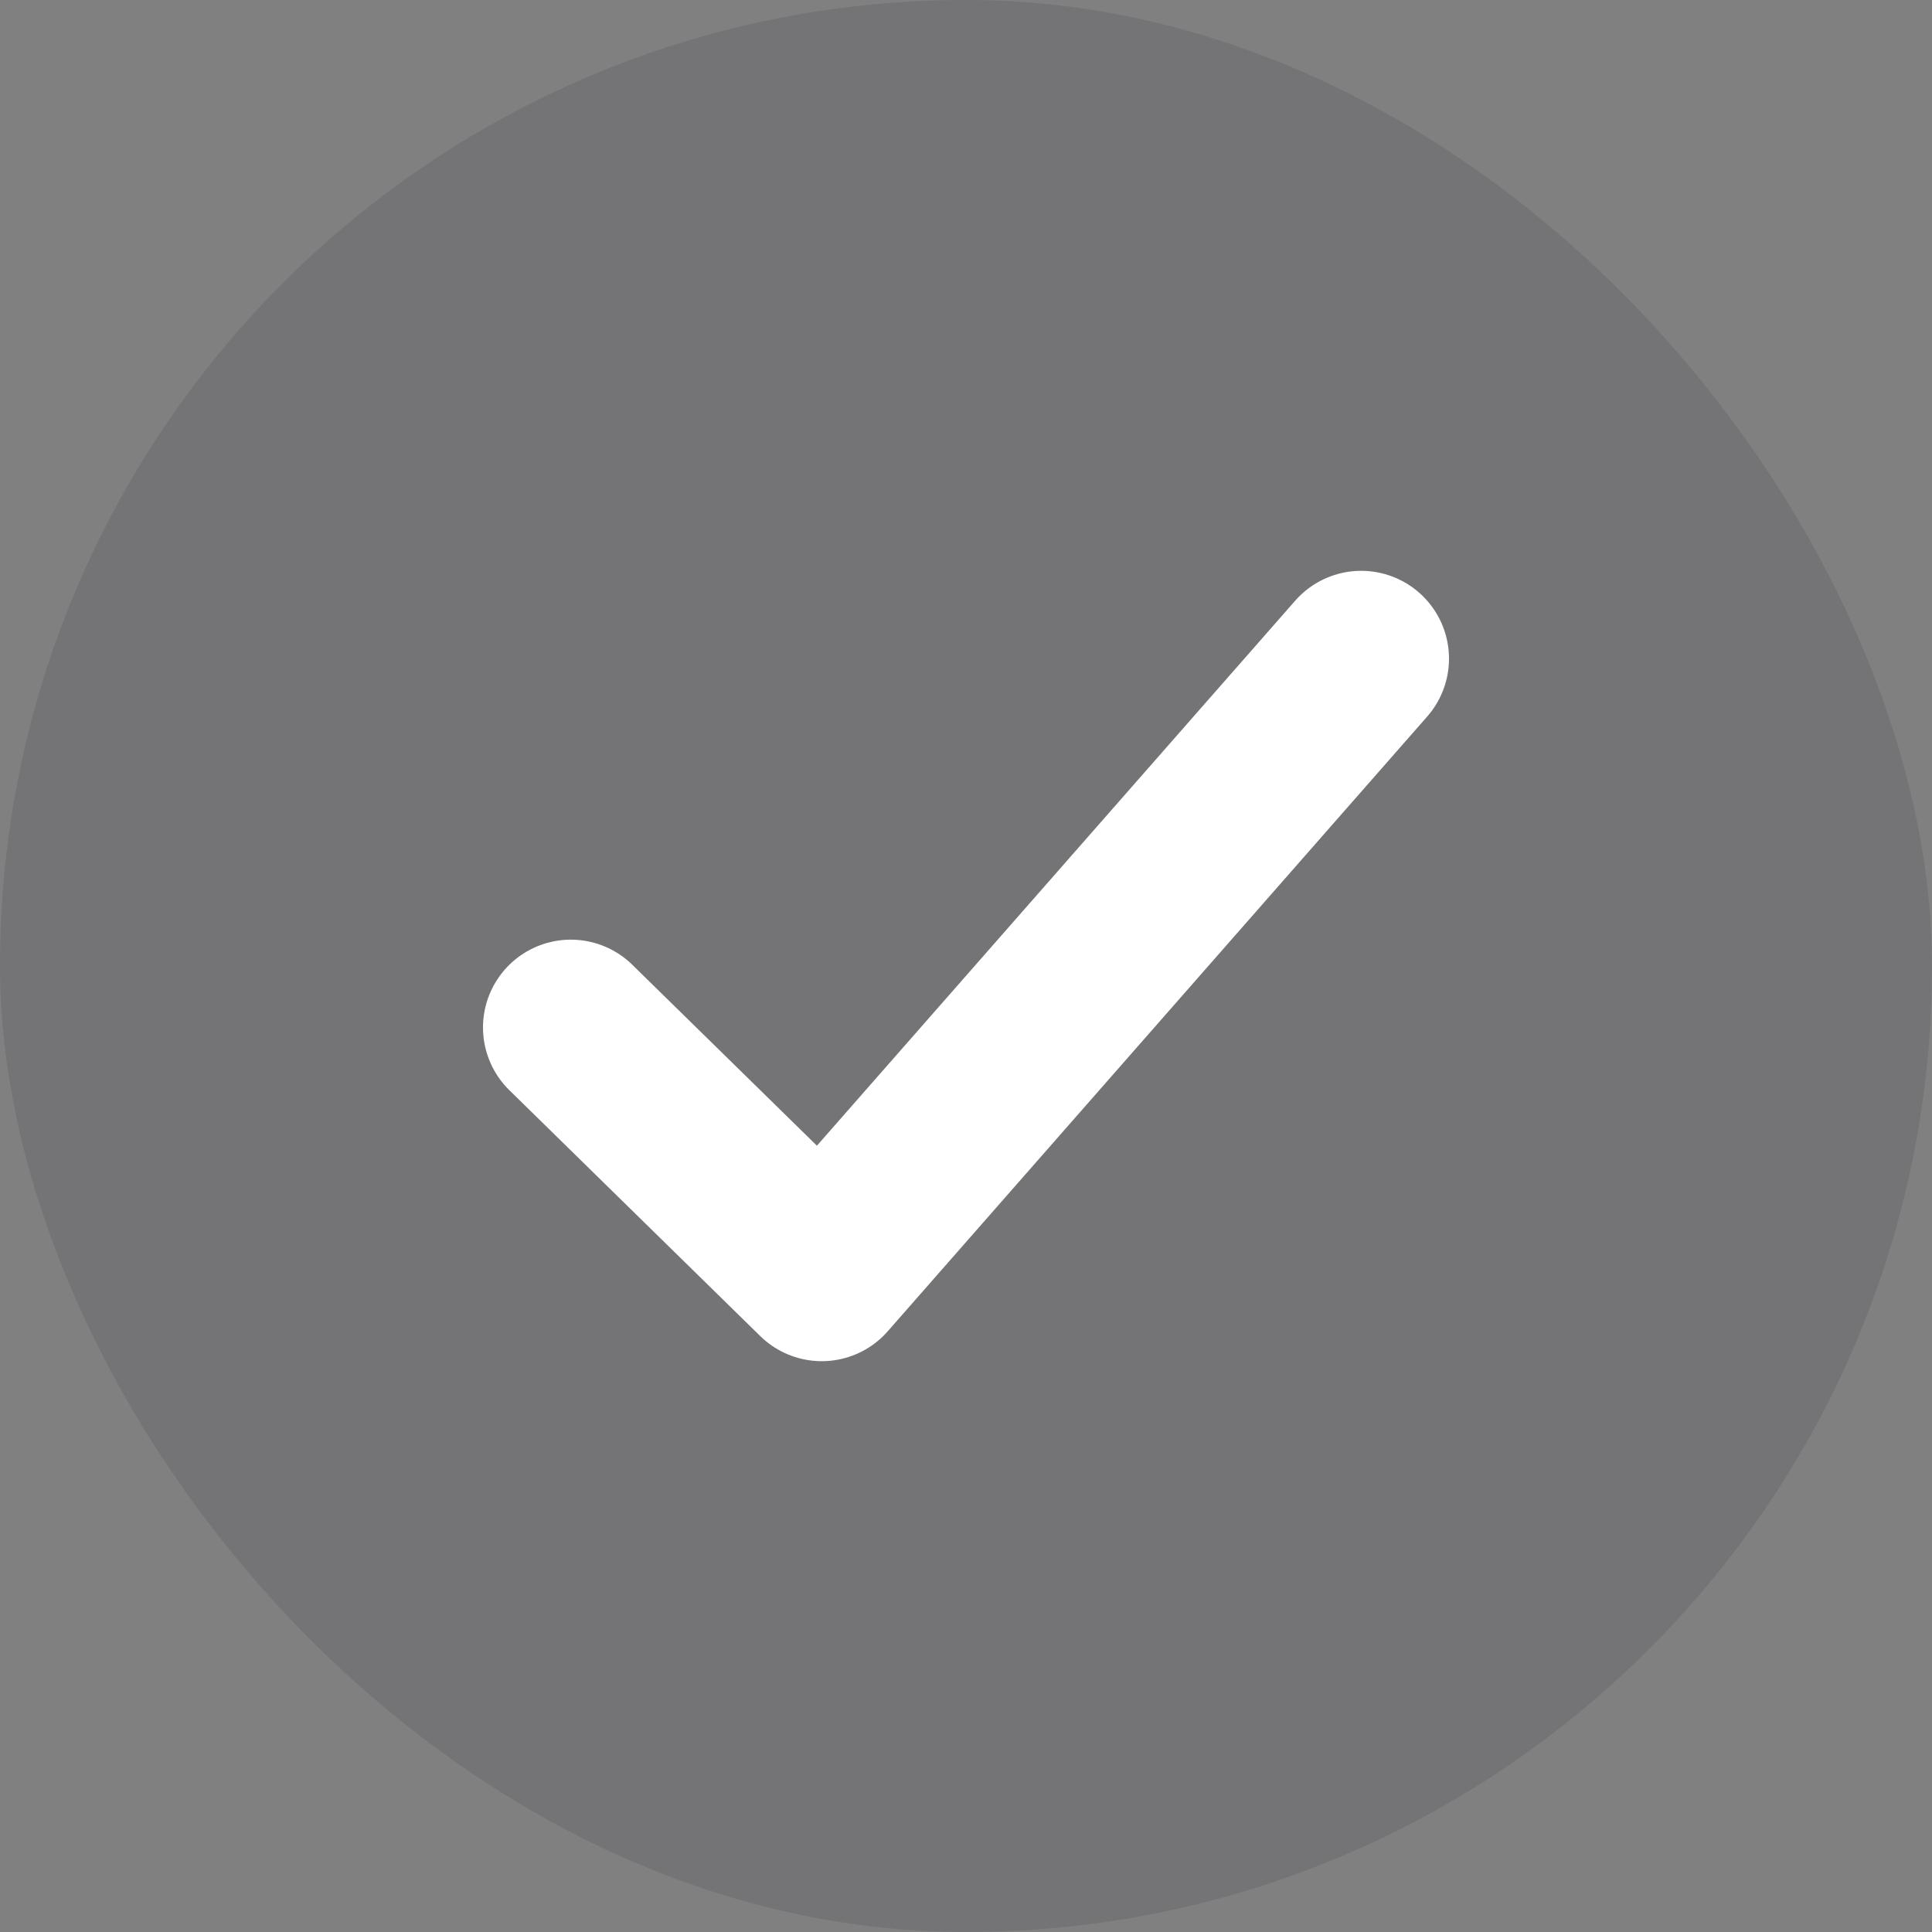 <svg width="22" height="22" viewBox="0 0 22 22" fill="none" xmlns="http://www.w3.org/2000/svg">
<rect x="0" y="0" width="22" height="22" fill="#808080" stroke="none"/>
<rect width="22" height="22" rx="11" fill="#130817" fill-opacity="0.1"/>
<path d="M6.5 11.7L9.357 14.5L15.5 7.5" stroke="white" stroke-width="2" stroke-linecap="round" stroke-linejoin="round"/>
</svg>
